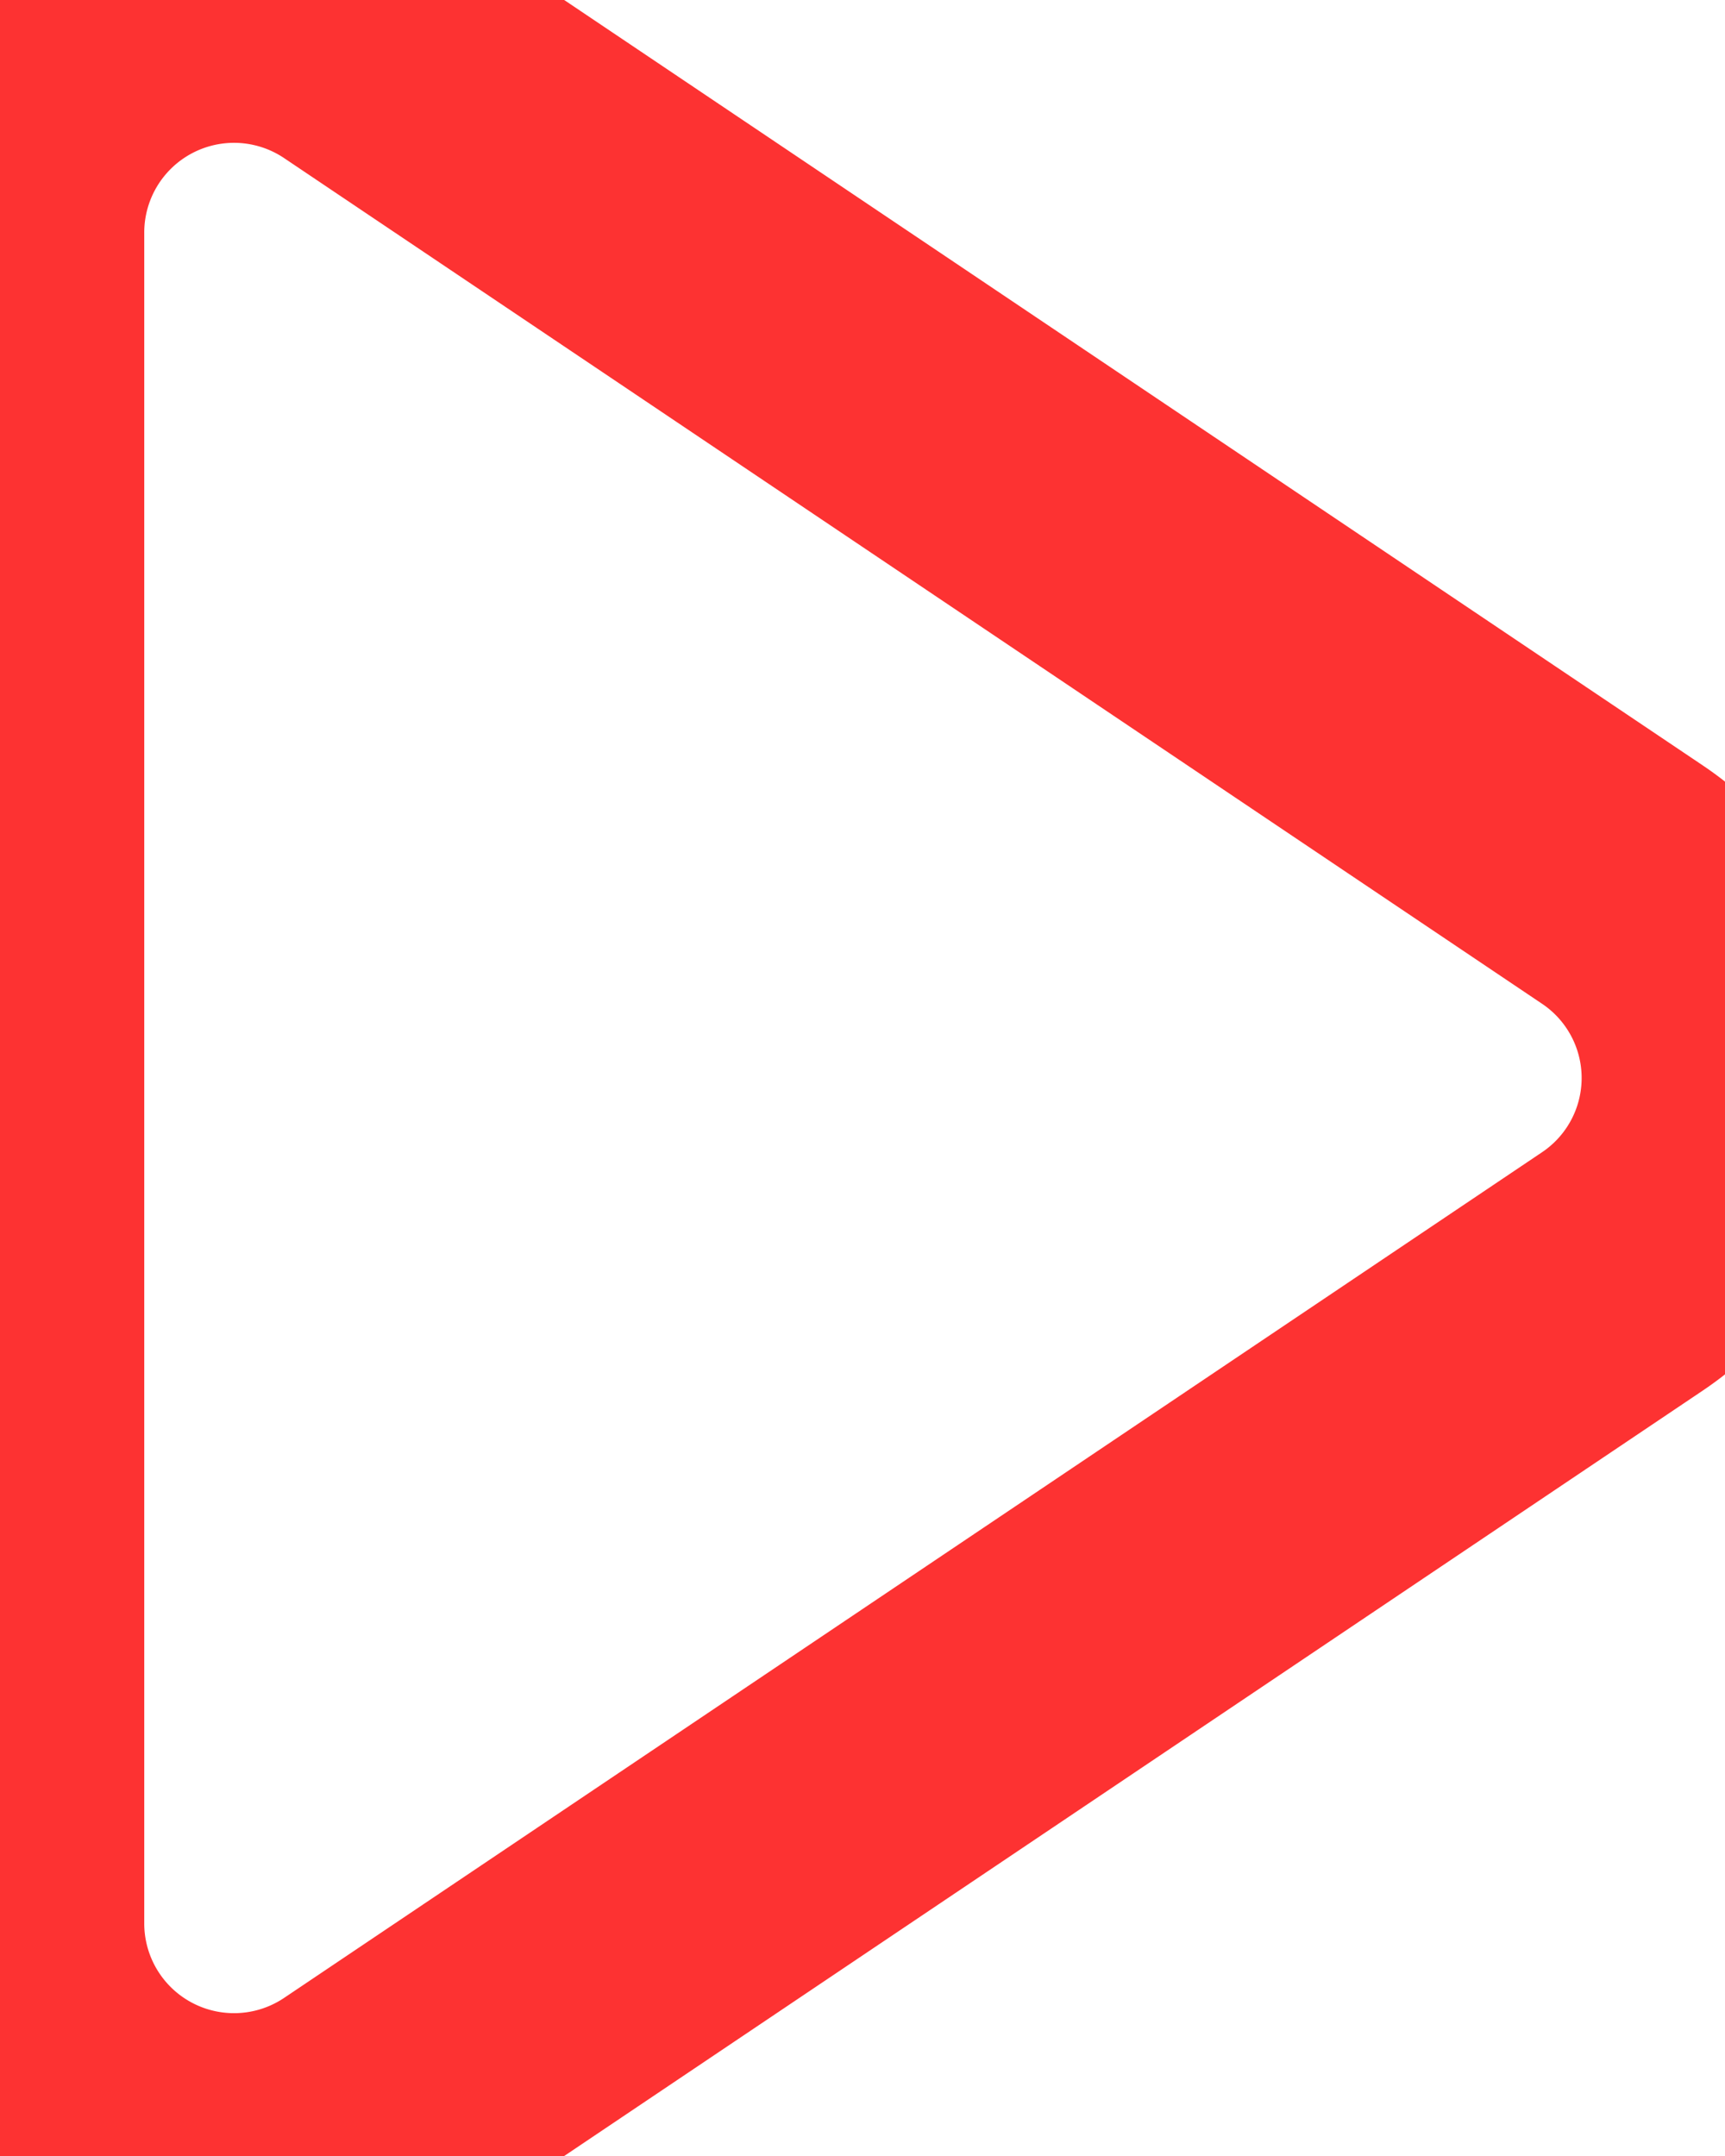 <svg xmlns="http://www.w3.org/2000/svg" width="24" height="30" viewBox="0 0 24 30">
  <defs>
    <style>
      .cls-1 {
        fill: none;
        stroke: #fd3232;
        stroke-width: 4px;
        fill-rule: evenodd;
      }
    </style>
  </defs>
  <path id="Shape_47_copy" data-name="Shape 47 copy" class="cls-1" d="M0.007,3.234A3.249,3.249,0,0,1,5.07.541l17.5,11.766a3.244,3.244,0,0,1,0,5.386L5.07,29.459A3.249,3.249,0,0,1,.007,26.766V3.234Z"/>
</svg>
